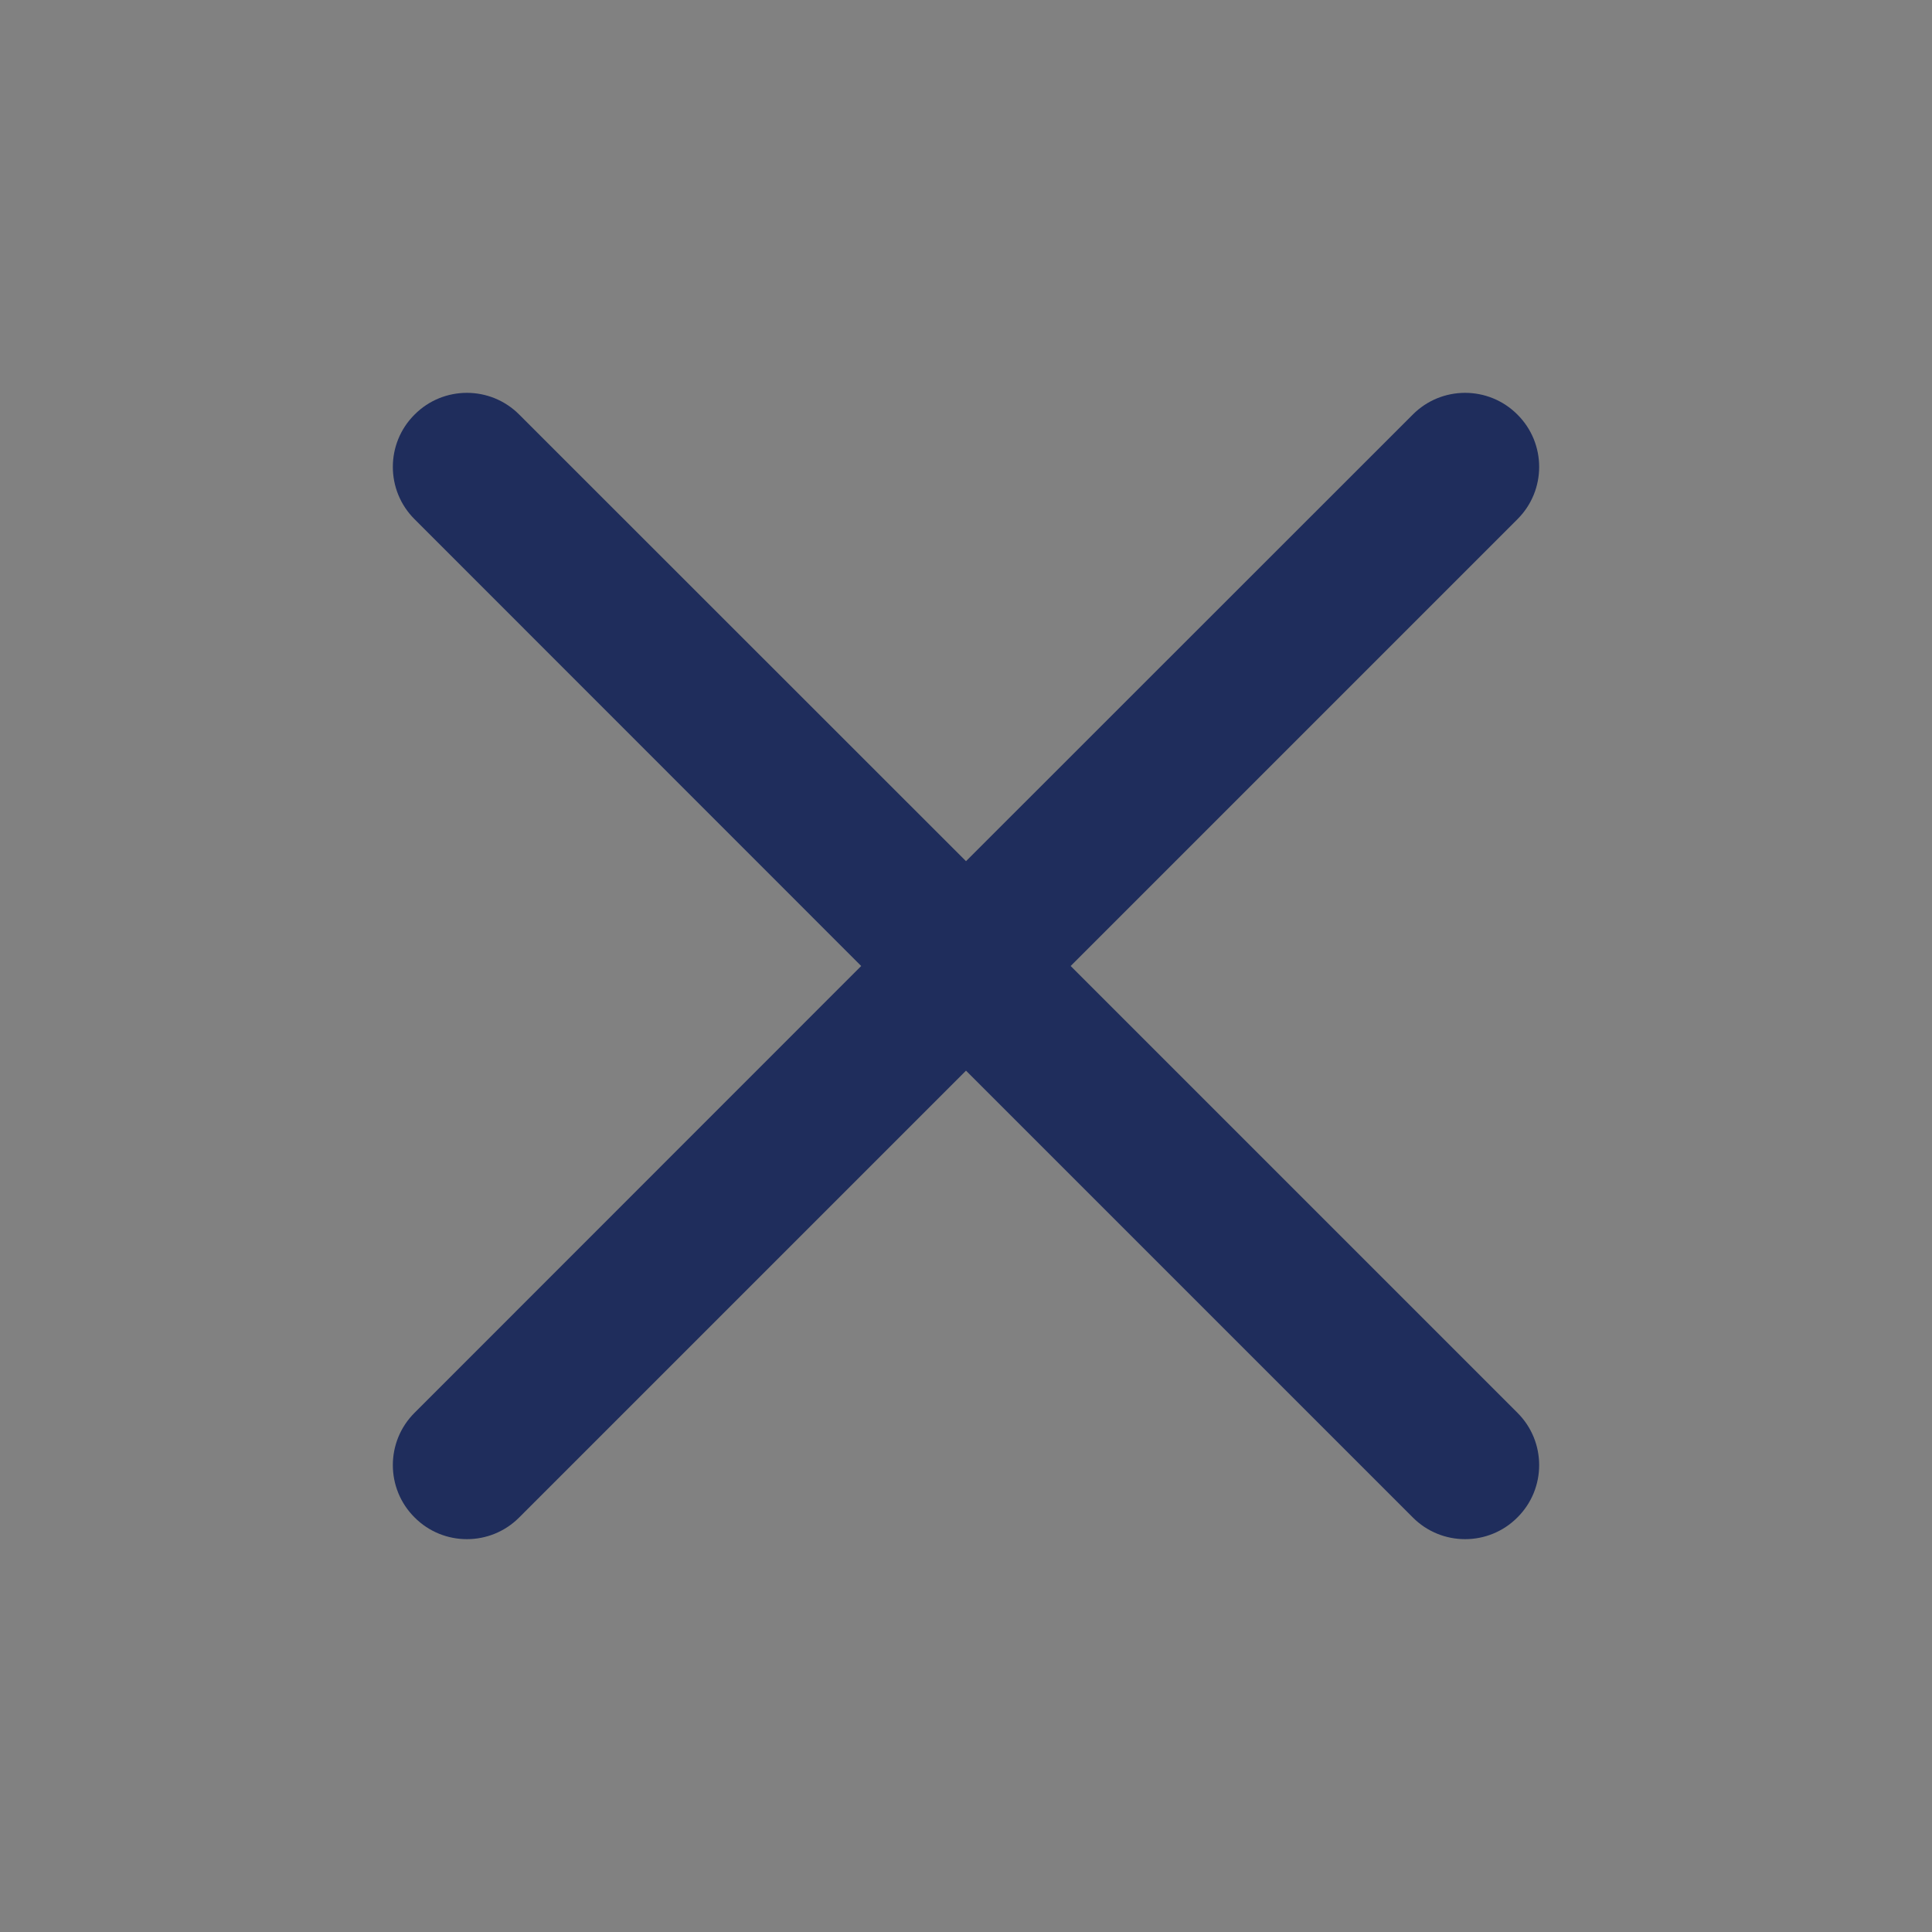 <svg width="12" height="12" viewBox="0 0 12 12" fill="none" xmlns="http://www.w3.org/2000/svg">
<rect x="0" y="0" width="12" height="12" fill="#808080" stroke="none"/>
<rect width="12" height="12" fill="white" fill-opacity="0.01"/>
<path fill-rule="evenodd" clip-rule="evenodd" d="M9.425 3.225C9.605 3.046 9.605 2.754 9.425 2.575C9.246 2.395 8.954 2.395 8.775 2.575L6 5.349L3.225 2.575C3.046 2.395 2.754 2.395 2.575 2.575C2.395 2.754 2.395 3.046 2.575 3.225L5.349 6L2.575 8.775C2.395 8.954 2.395 9.246 2.575 9.425C2.754 9.605 3.046 9.605 3.225 9.425L6 6.65L8.775 9.425C8.954 9.605 9.246 9.605 9.425 9.425C9.605 9.246 9.605 8.954 9.425 8.775L6.65 6L9.425 3.225Z" fill="#1F2D5C"/>
</svg>
